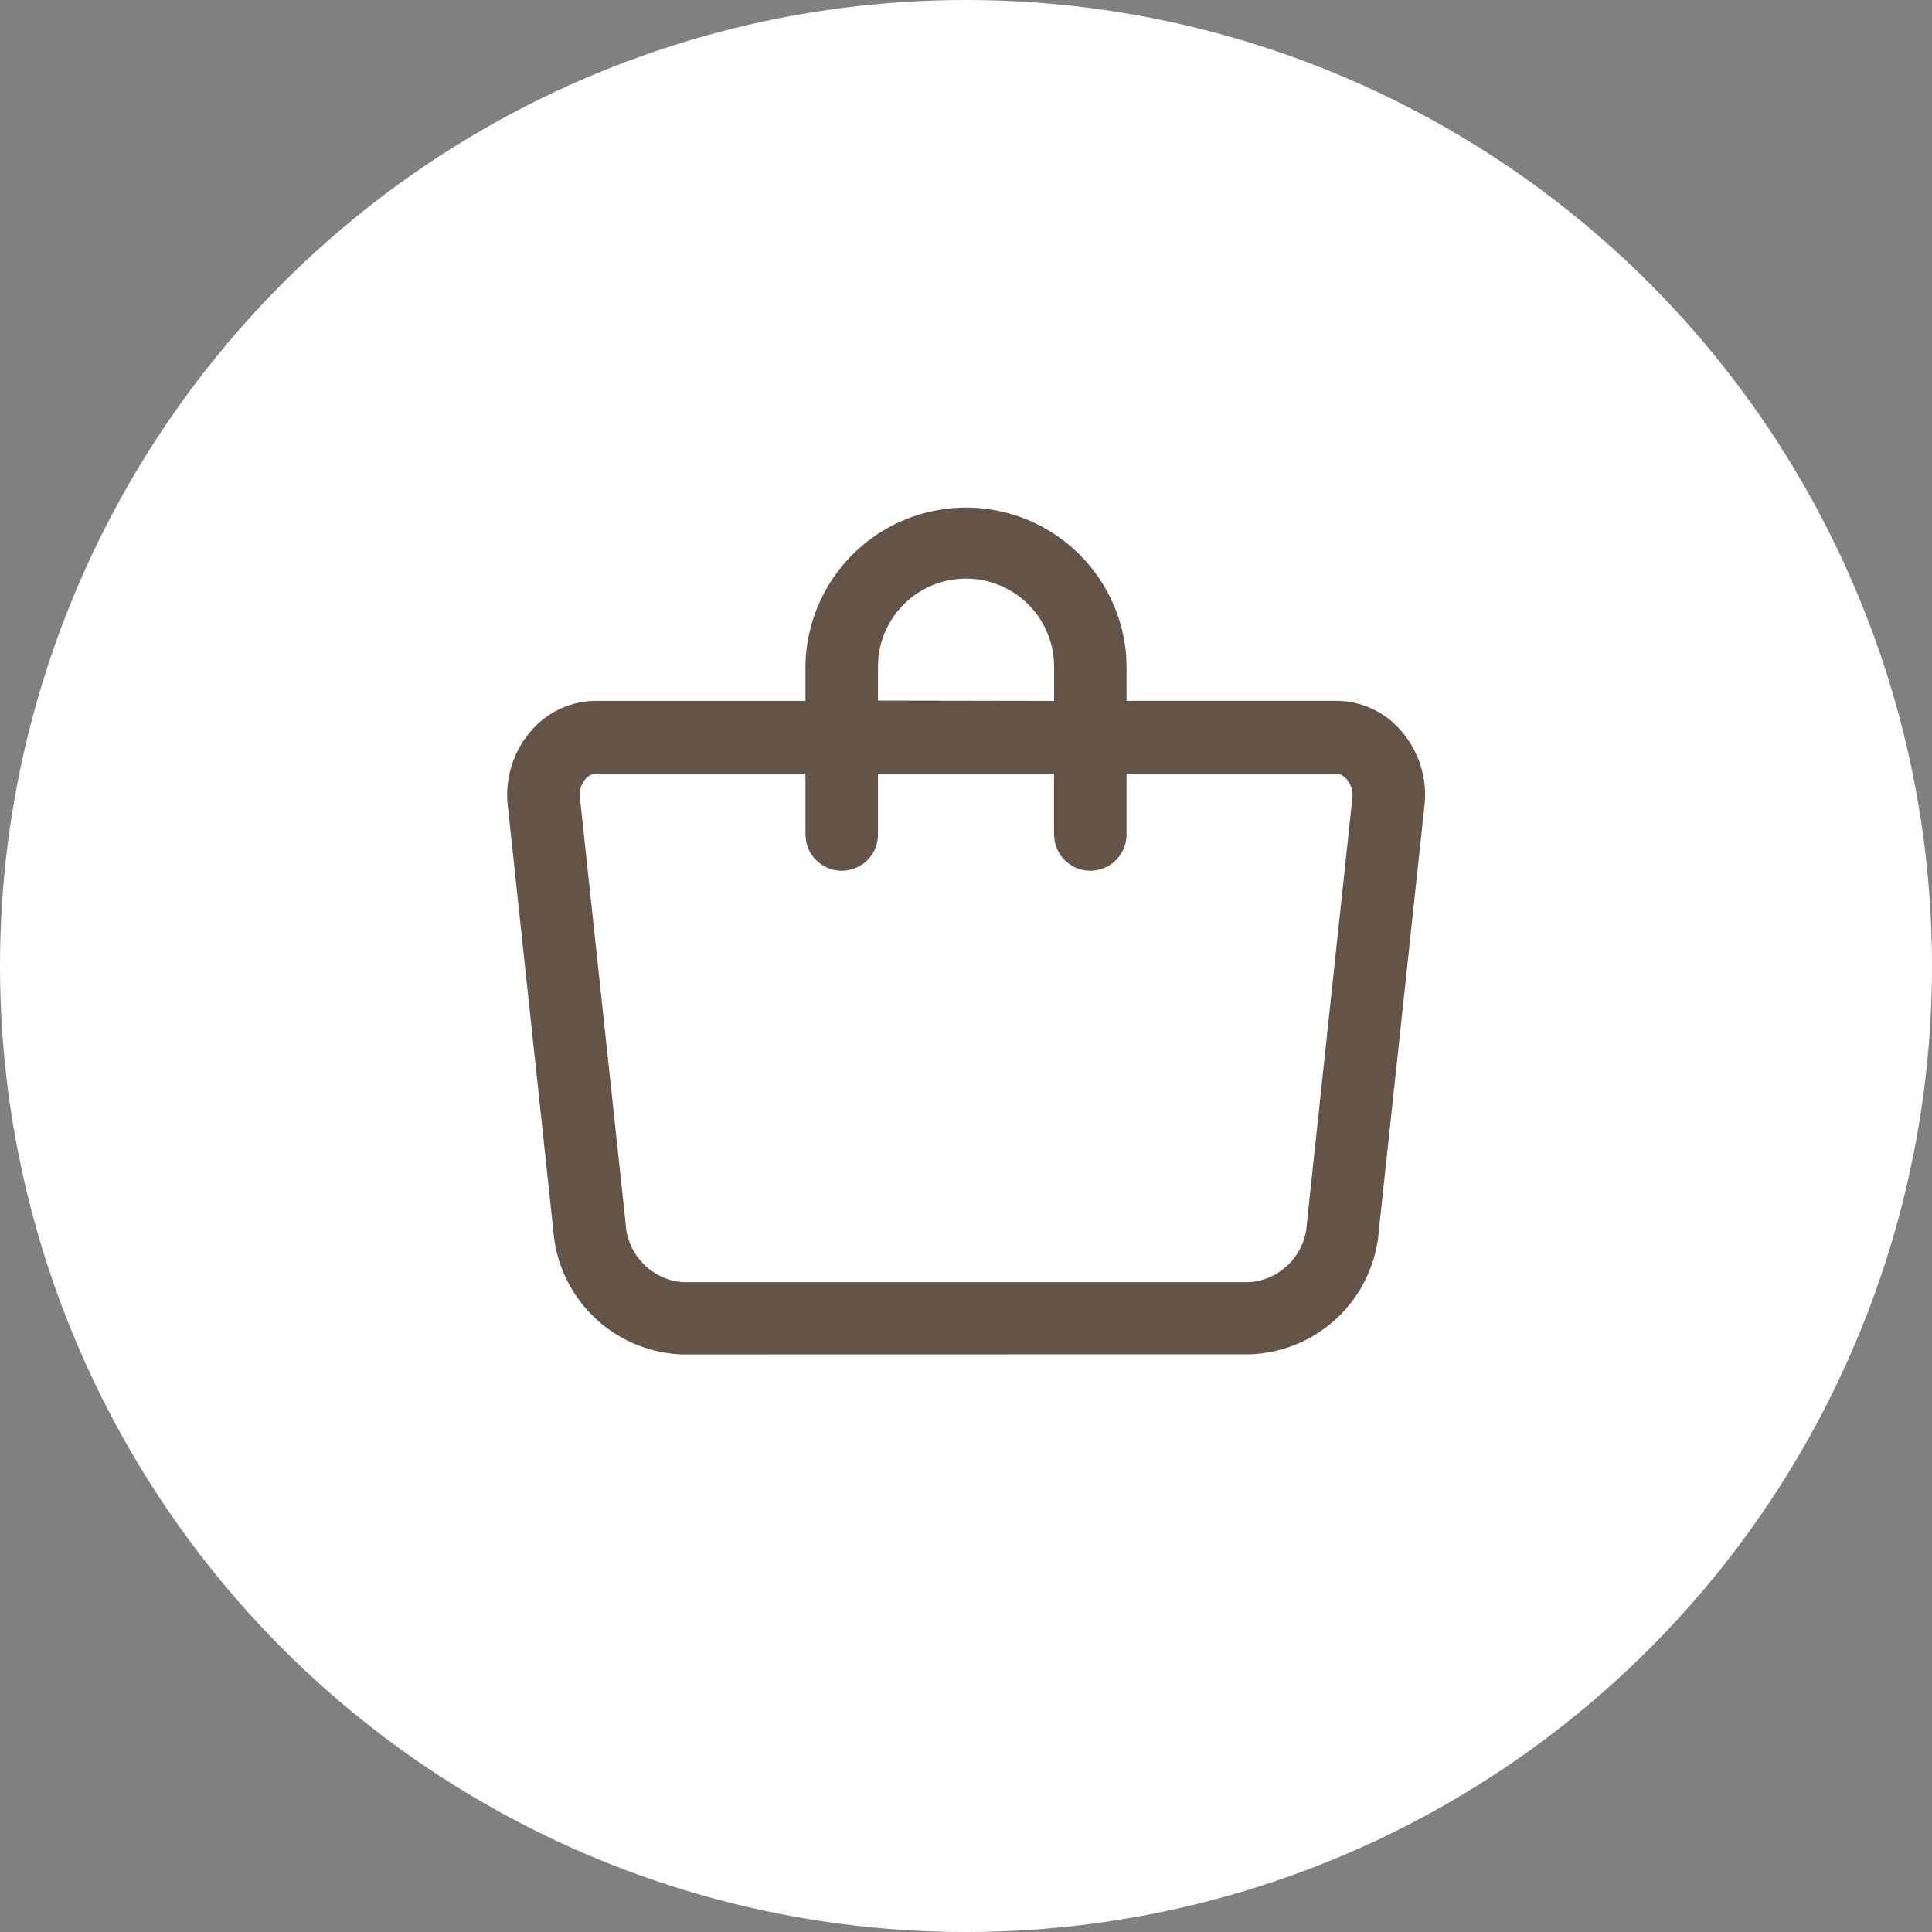 <svg id="Buttons_28_Cart_Normal" data-name="Buttons/28/Cart_Normal" xmlns="http://www.w3.org/2000/svg" xmlns:xlink="http://www.w3.org/1999/xlink" width="32" height="32" viewBox="0 0 32 32">
  <rect x="0" y="0" width="32" height="32" fill="#808080" stroke="none"/>
  <defs>
    <clipPath id="clip-path">
      <circle id="Oval" cx="16" cy="16" r="16" fill="#80c342"/>
    </clipPath>
  </defs>
  <rect id="guidebox" width="32" height="32" fill="none"/>
  <g id="그룹_6" data-name="그룹 6">
    <circle id="Oval-2" data-name="Oval" cx="16" cy="16" r="16" fill="#fff"/>
  </g>
  <g id="text" transform="translate(4 4)">
    <rect id="guidebox-2" data-name="guidebox" width="24" height="24" fill="red" opacity="0"/>
    <path id="icon24_cart_line" data-name="icon24/cart_line" d="M2.914,14.034A2.22,2.22,0,0,1,.765,11.984L.01,4.941a1.617,1.617,0,0,1,.4-1.251,1.42,1.42,0,0,1,1.067-.481H4.941V2.643a2.66,2.66,0,0,1,5.313-.167l.005.167v.565h3.469a1.418,1.418,0,0,1,1.066.481,1.614,1.614,0,0,1,.4,1.251l-.756,7.043a2.218,2.218,0,0,1-2.148,2.049ZM1.3,4.5a.407.407,0,0,0-.094.318l.756,7.043a1.026,1.026,0,0,0,.956.976h9.372a1.026,1.026,0,0,0,.956-.976L14,4.812A.405.405,0,0,0,13.9,4.5a.239.239,0,0,0-.176-.087H10.259v1a.6.6,0,0,1-1.193.1l-.008-.1v-1H6.142v1a.6.6,0,0,1-1.193.1l-.008-.1v-1H1.472A.239.239,0,0,0,1.3,4.5ZM9.059,3.209V2.643A1.459,1.459,0,0,0,6.148,2.5l-.006.139v.565Z" transform="translate(4.4 4.4)" fill="#635447"/>
  </g>
</svg>
